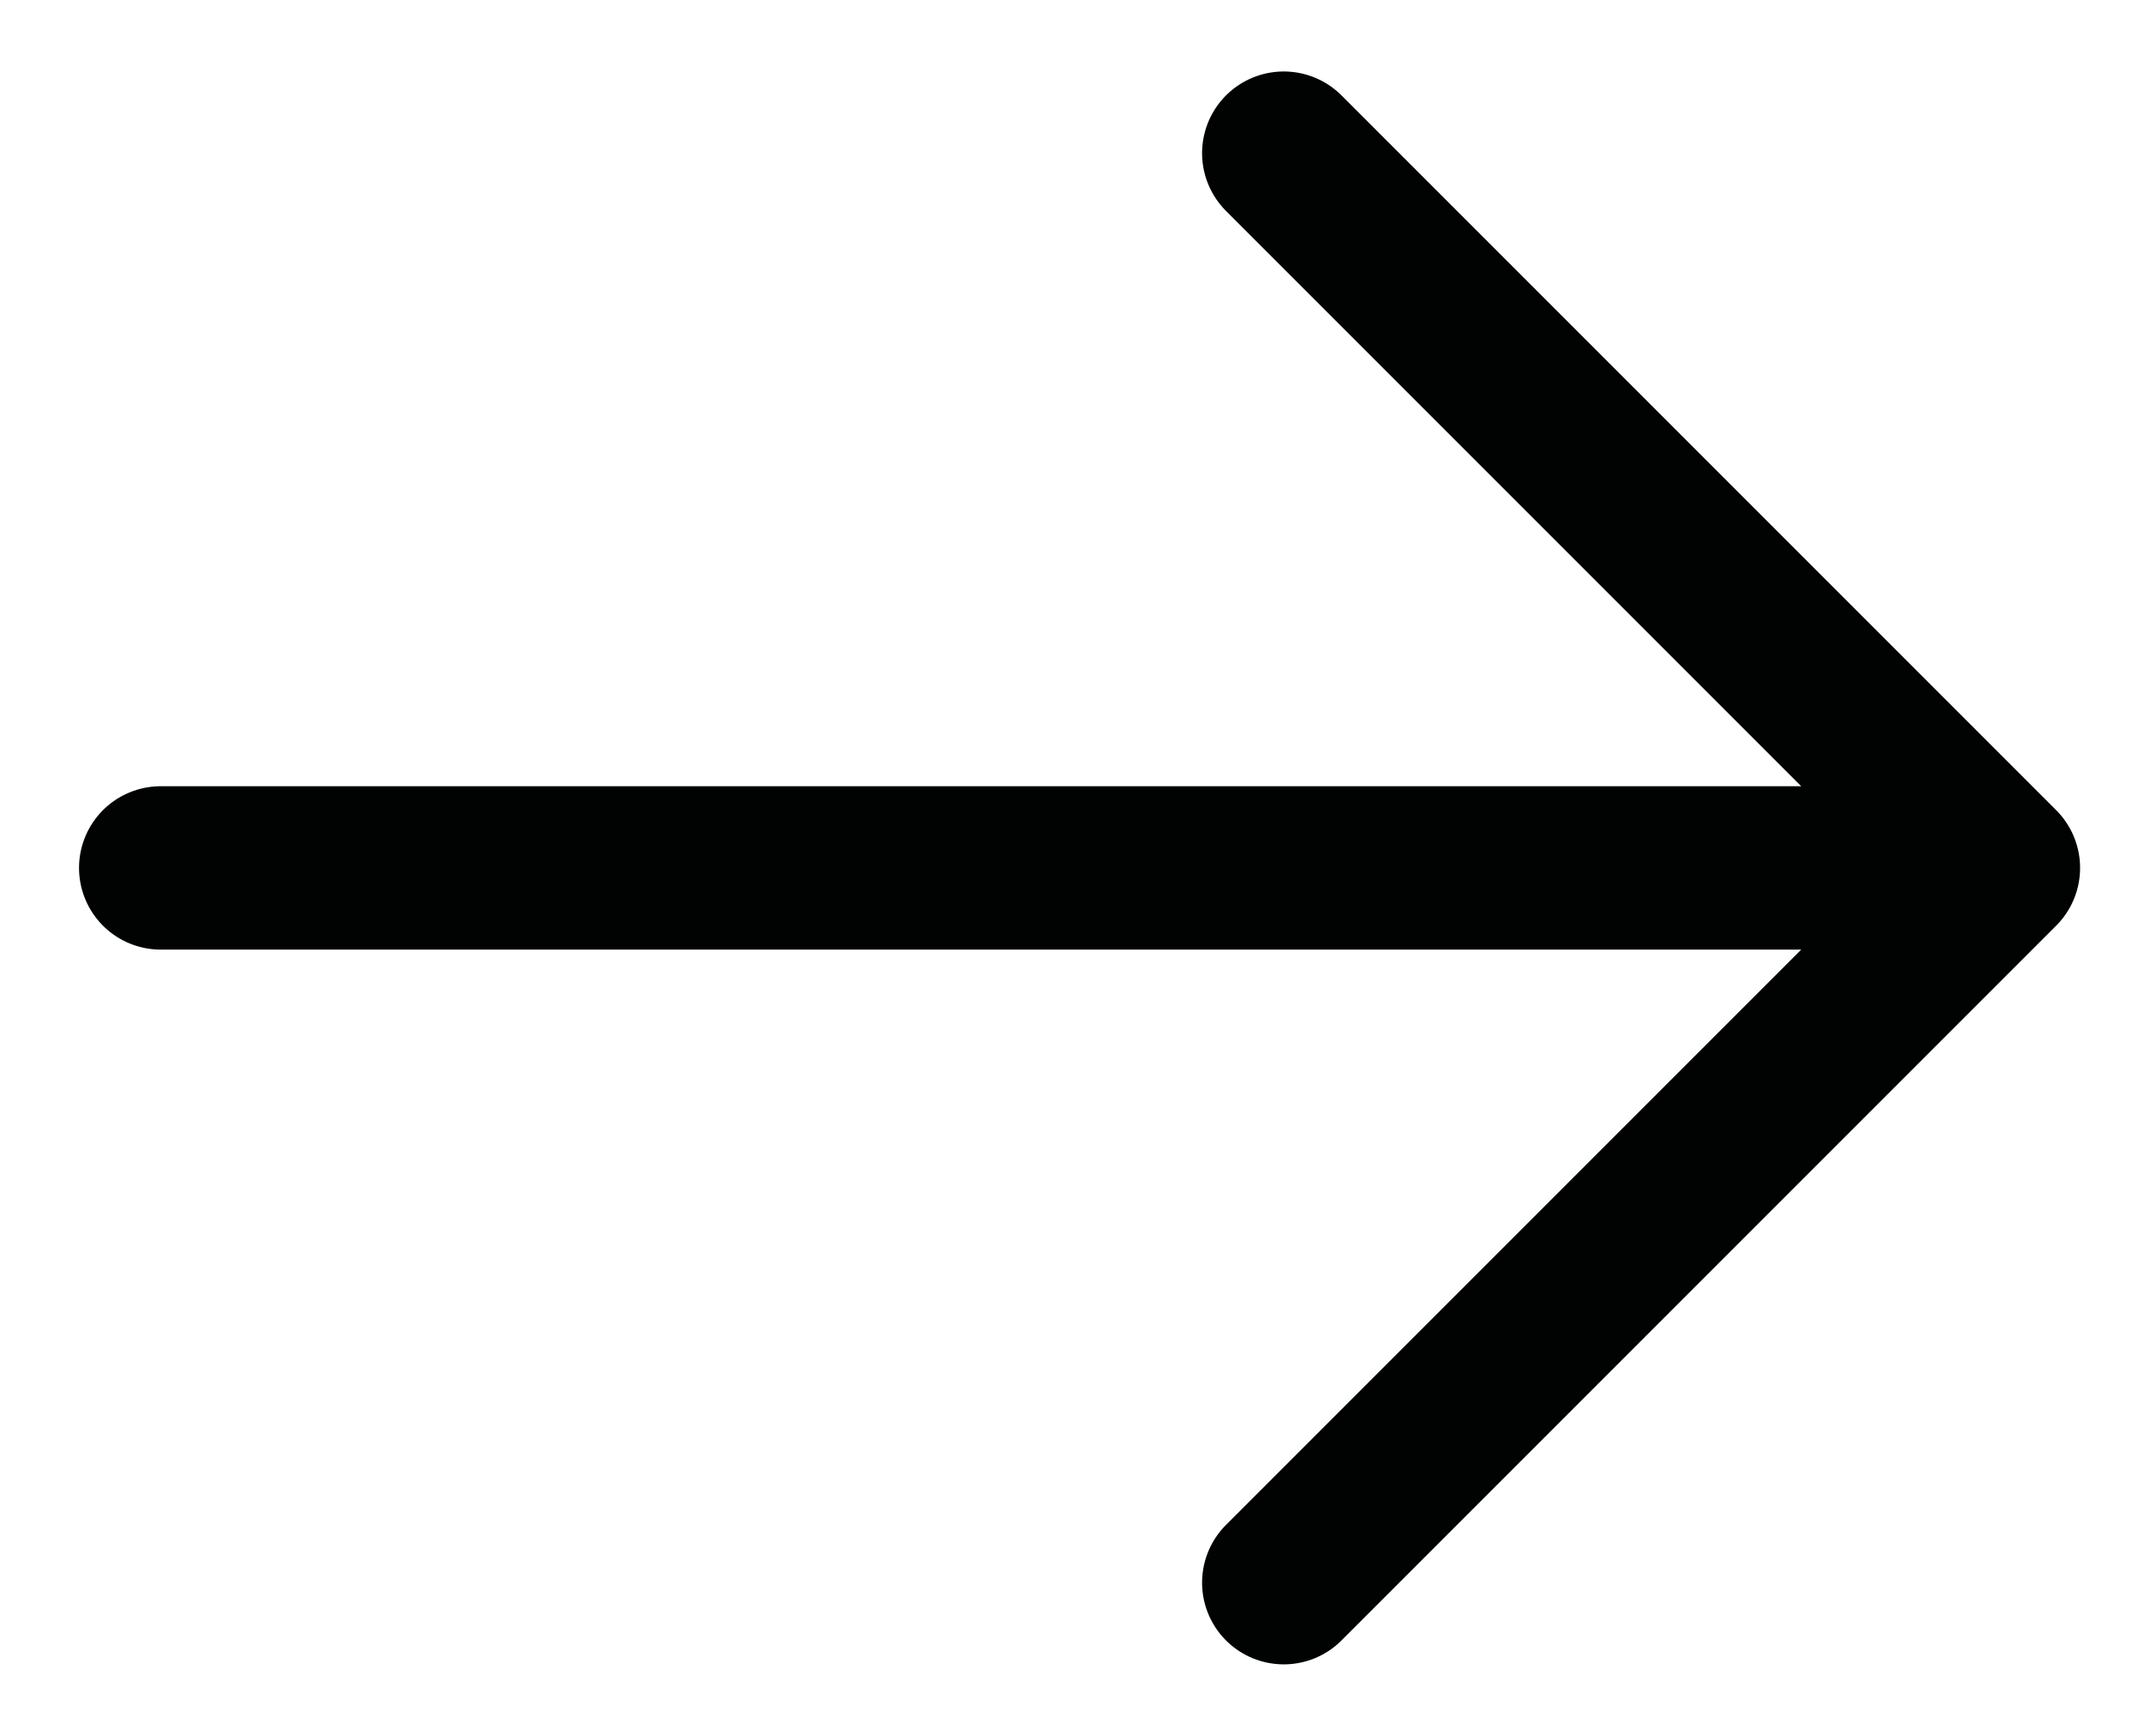 <svg width="21" height="17" viewBox="0 0 21 17" fill="none" xmlns="http://www.w3.org/2000/svg">
<path d="M12.574 1.5L19.574 8.5M19.574 8.5L12.574 15.5M19.574 8.5L1.574 8.5" stroke="#010202" stroke-width="1.6" stroke-linecap="round" stroke-linejoin="round"/>
</svg>
